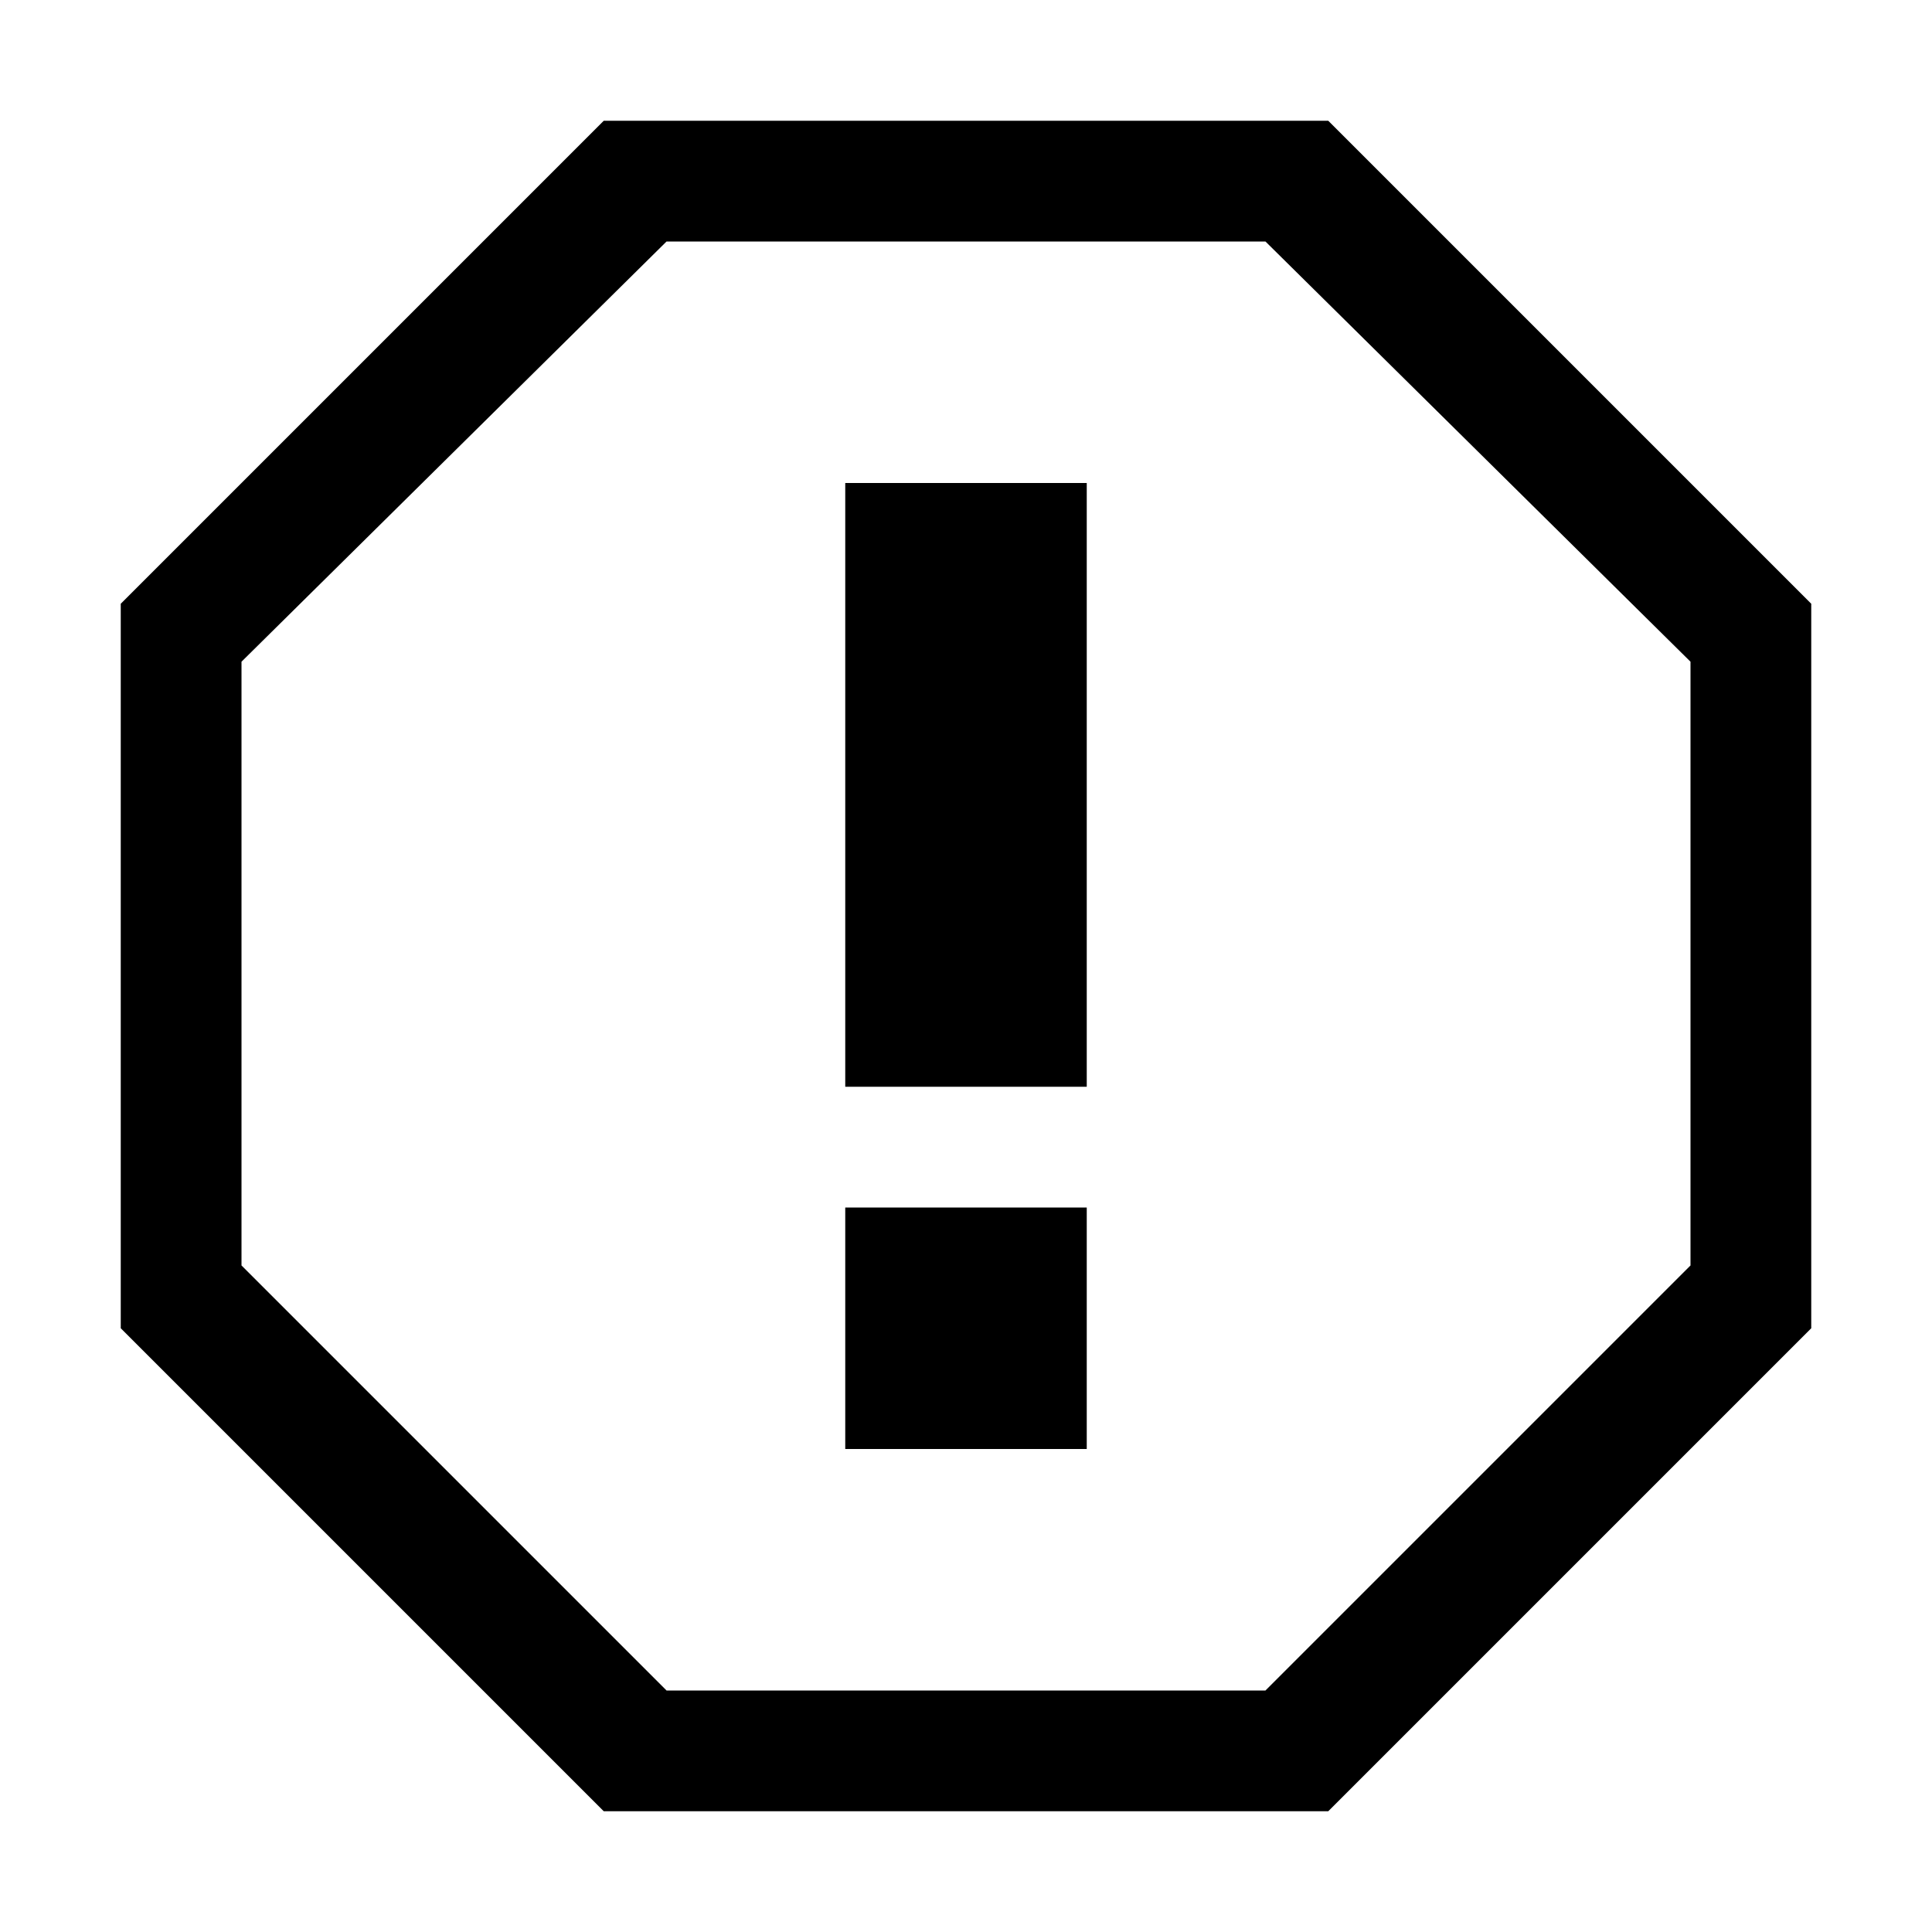 <?xml version="1.0"?><svg viewBox="0 0 40 40" xmlns="http://www.w3.org/2000/svg" height="40" width="40"><path d="m27.5 2.5h-15l-10 10v15l10 10h15l10-10v-15l-10-10z m7.5 23.7l-8.8 8.8h-12.4l-8.8-8.8v-12.5l8.8-8.7h12.4l8.8 8.7v12.5z m-17.5-16.2h5v12.5h-5v-12.5z m0 15h5v5h-5v-5z"></path></svg>
